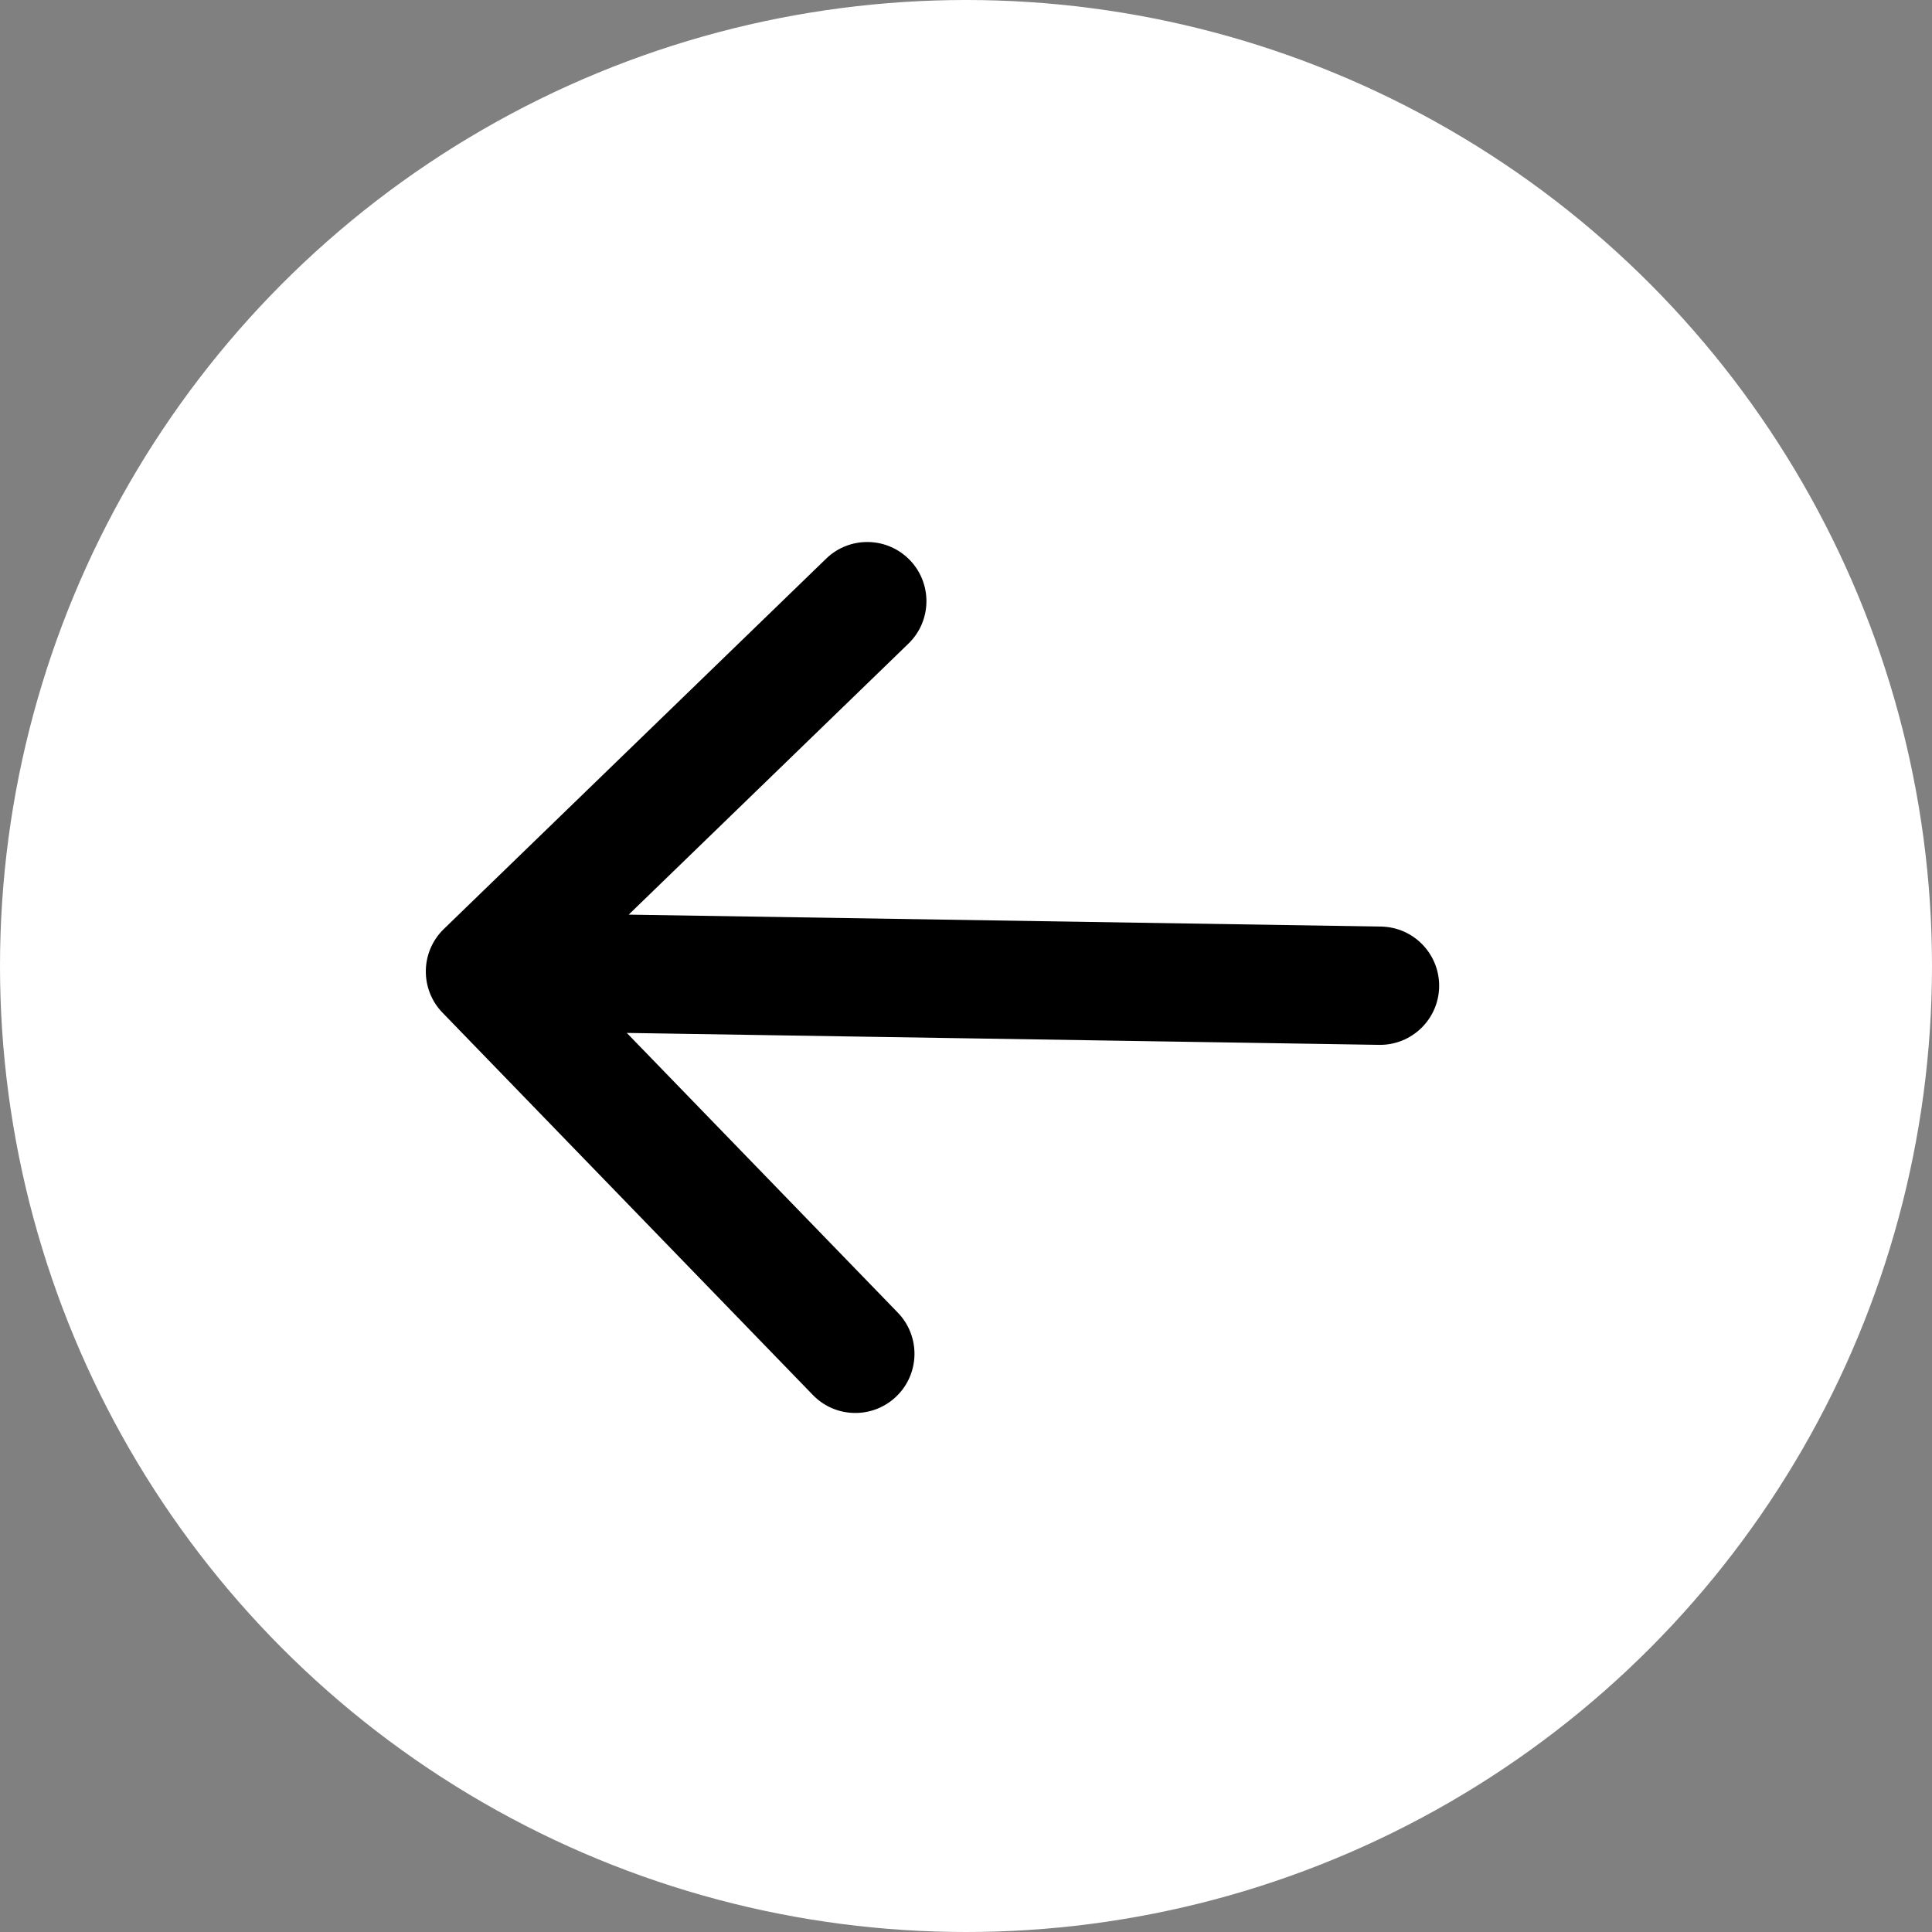 <svg width="49" height="49" viewBox="0 0 49 49" fill="none" xmlns="http://www.w3.org/2000/svg">
<rect x="0" y="0" width="49" height="49" fill="#808080" stroke="none"/>
<circle cx="24.5" cy="24.5" r="24.5" transform="rotate(-180 24.5 24.5)" fill="white"/>
<path d="M34.976 26.5C35.804 26.513 36.487 25.852 36.5 25.024C36.513 24.195 35.852 23.513 35.024 23.5L34.976 26.5ZM11.256 23.562C10.661 24.139 10.646 25.089 11.223 25.684L20.616 35.38C21.192 35.975 22.142 35.99 22.737 35.413C23.332 34.837 23.347 33.887 22.771 33.292L14.421 24.674L23.04 16.324C23.635 15.748 23.65 14.798 23.074 14.203C22.497 13.608 21.547 13.593 20.953 14.169L11.256 23.562ZM35.024 23.5L12.324 23.14L12.276 26.14L34.976 26.5L35.024 23.5Z" fill="black"/>
</svg>
